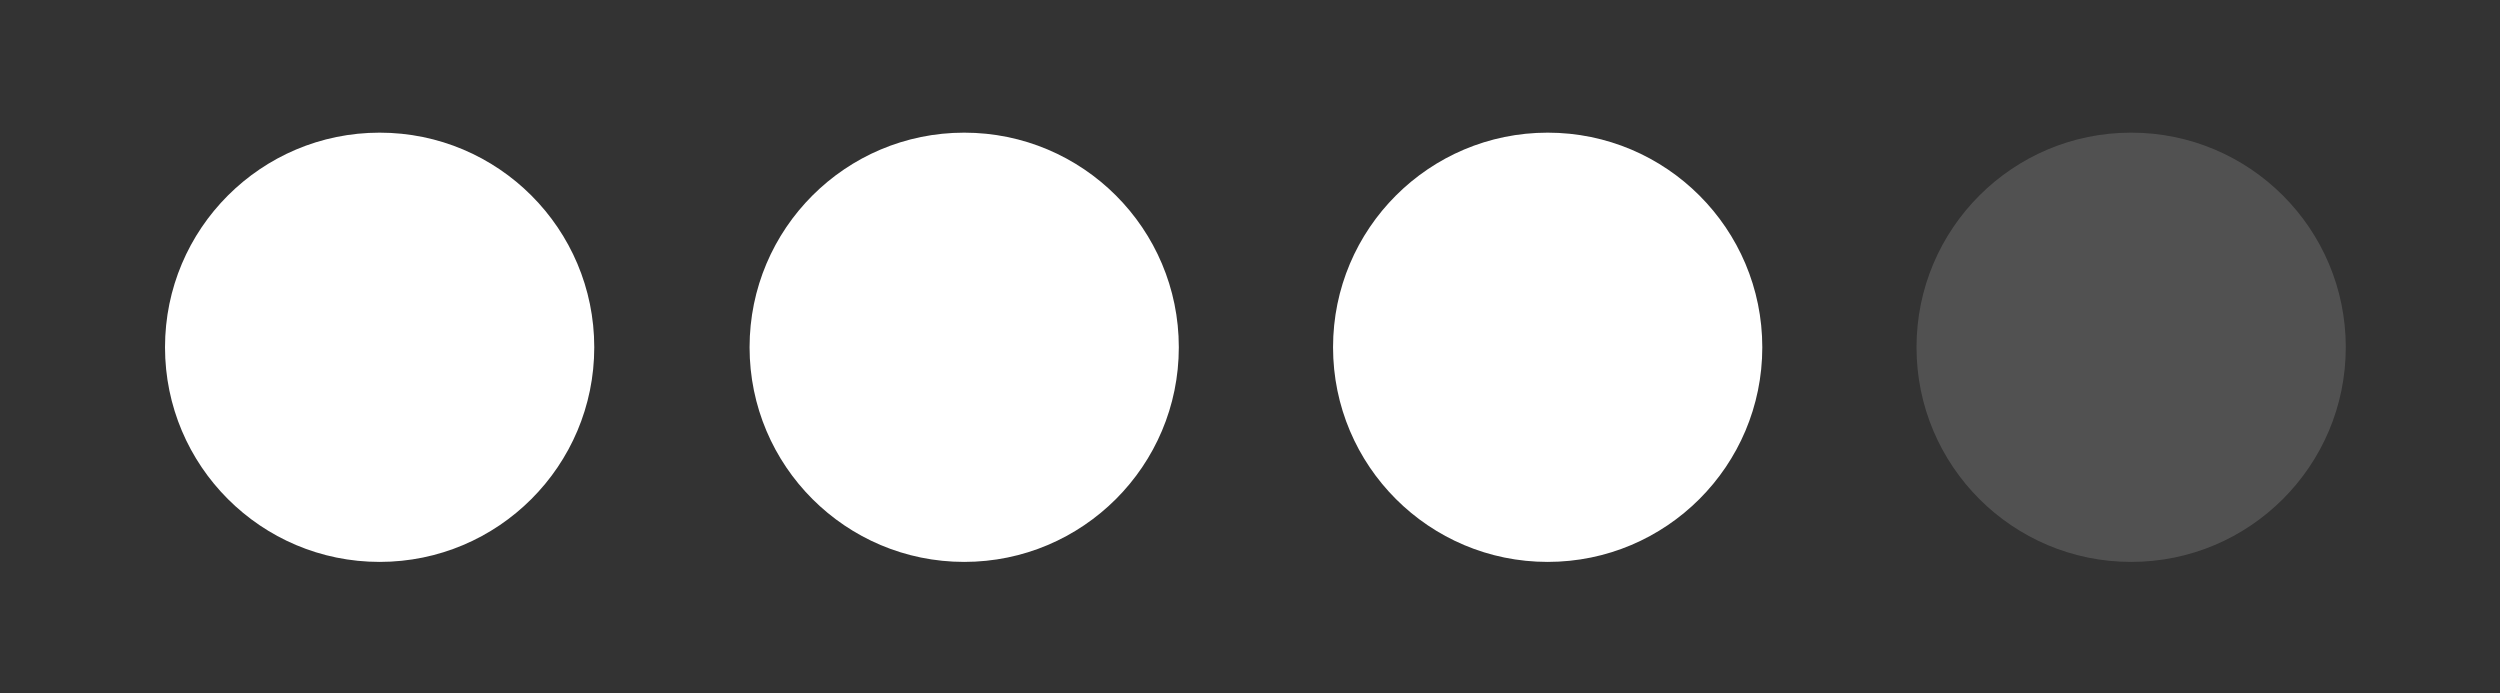 <?xml version="1.0" encoding="utf-8"?>
<!-- Generator: Adobe Illustrator 24.3.0, SVG Export Plug-In . SVG Version: 6.00 Build 0)  -->
<svg version="1.1" id="Layer_1" xmlns="http://www.w3.org/2000/svg" xmlns:xlink="http://www.w3.org/1999/xlink" x="0px" y="0px"
	 viewBox="0 0 231.8 64.3" style="enable-background:new 0 0 231.8 64.3;" xml:space="preserve">
<rect x="0" y="0" width="231.8" height="64.3" fill="#333333" stroke="none"/>
<style type="text/css">
	.st0{fill:#FFFFFF;}
	.st1{opacity:0.15;fill:#FFFFFF;}
</style>
<circle class="st0" cx="35.2" cy="32.2" r="19.9"/>
<circle class="st0" cx="89.4" cy="32.2" r="19.9"/>
<circle class="st0" cx="143.5" cy="32.2" r="19.9"/>
<circle class="st1" cx="197.6" cy="32.2" r="19.9"/>
</svg>
